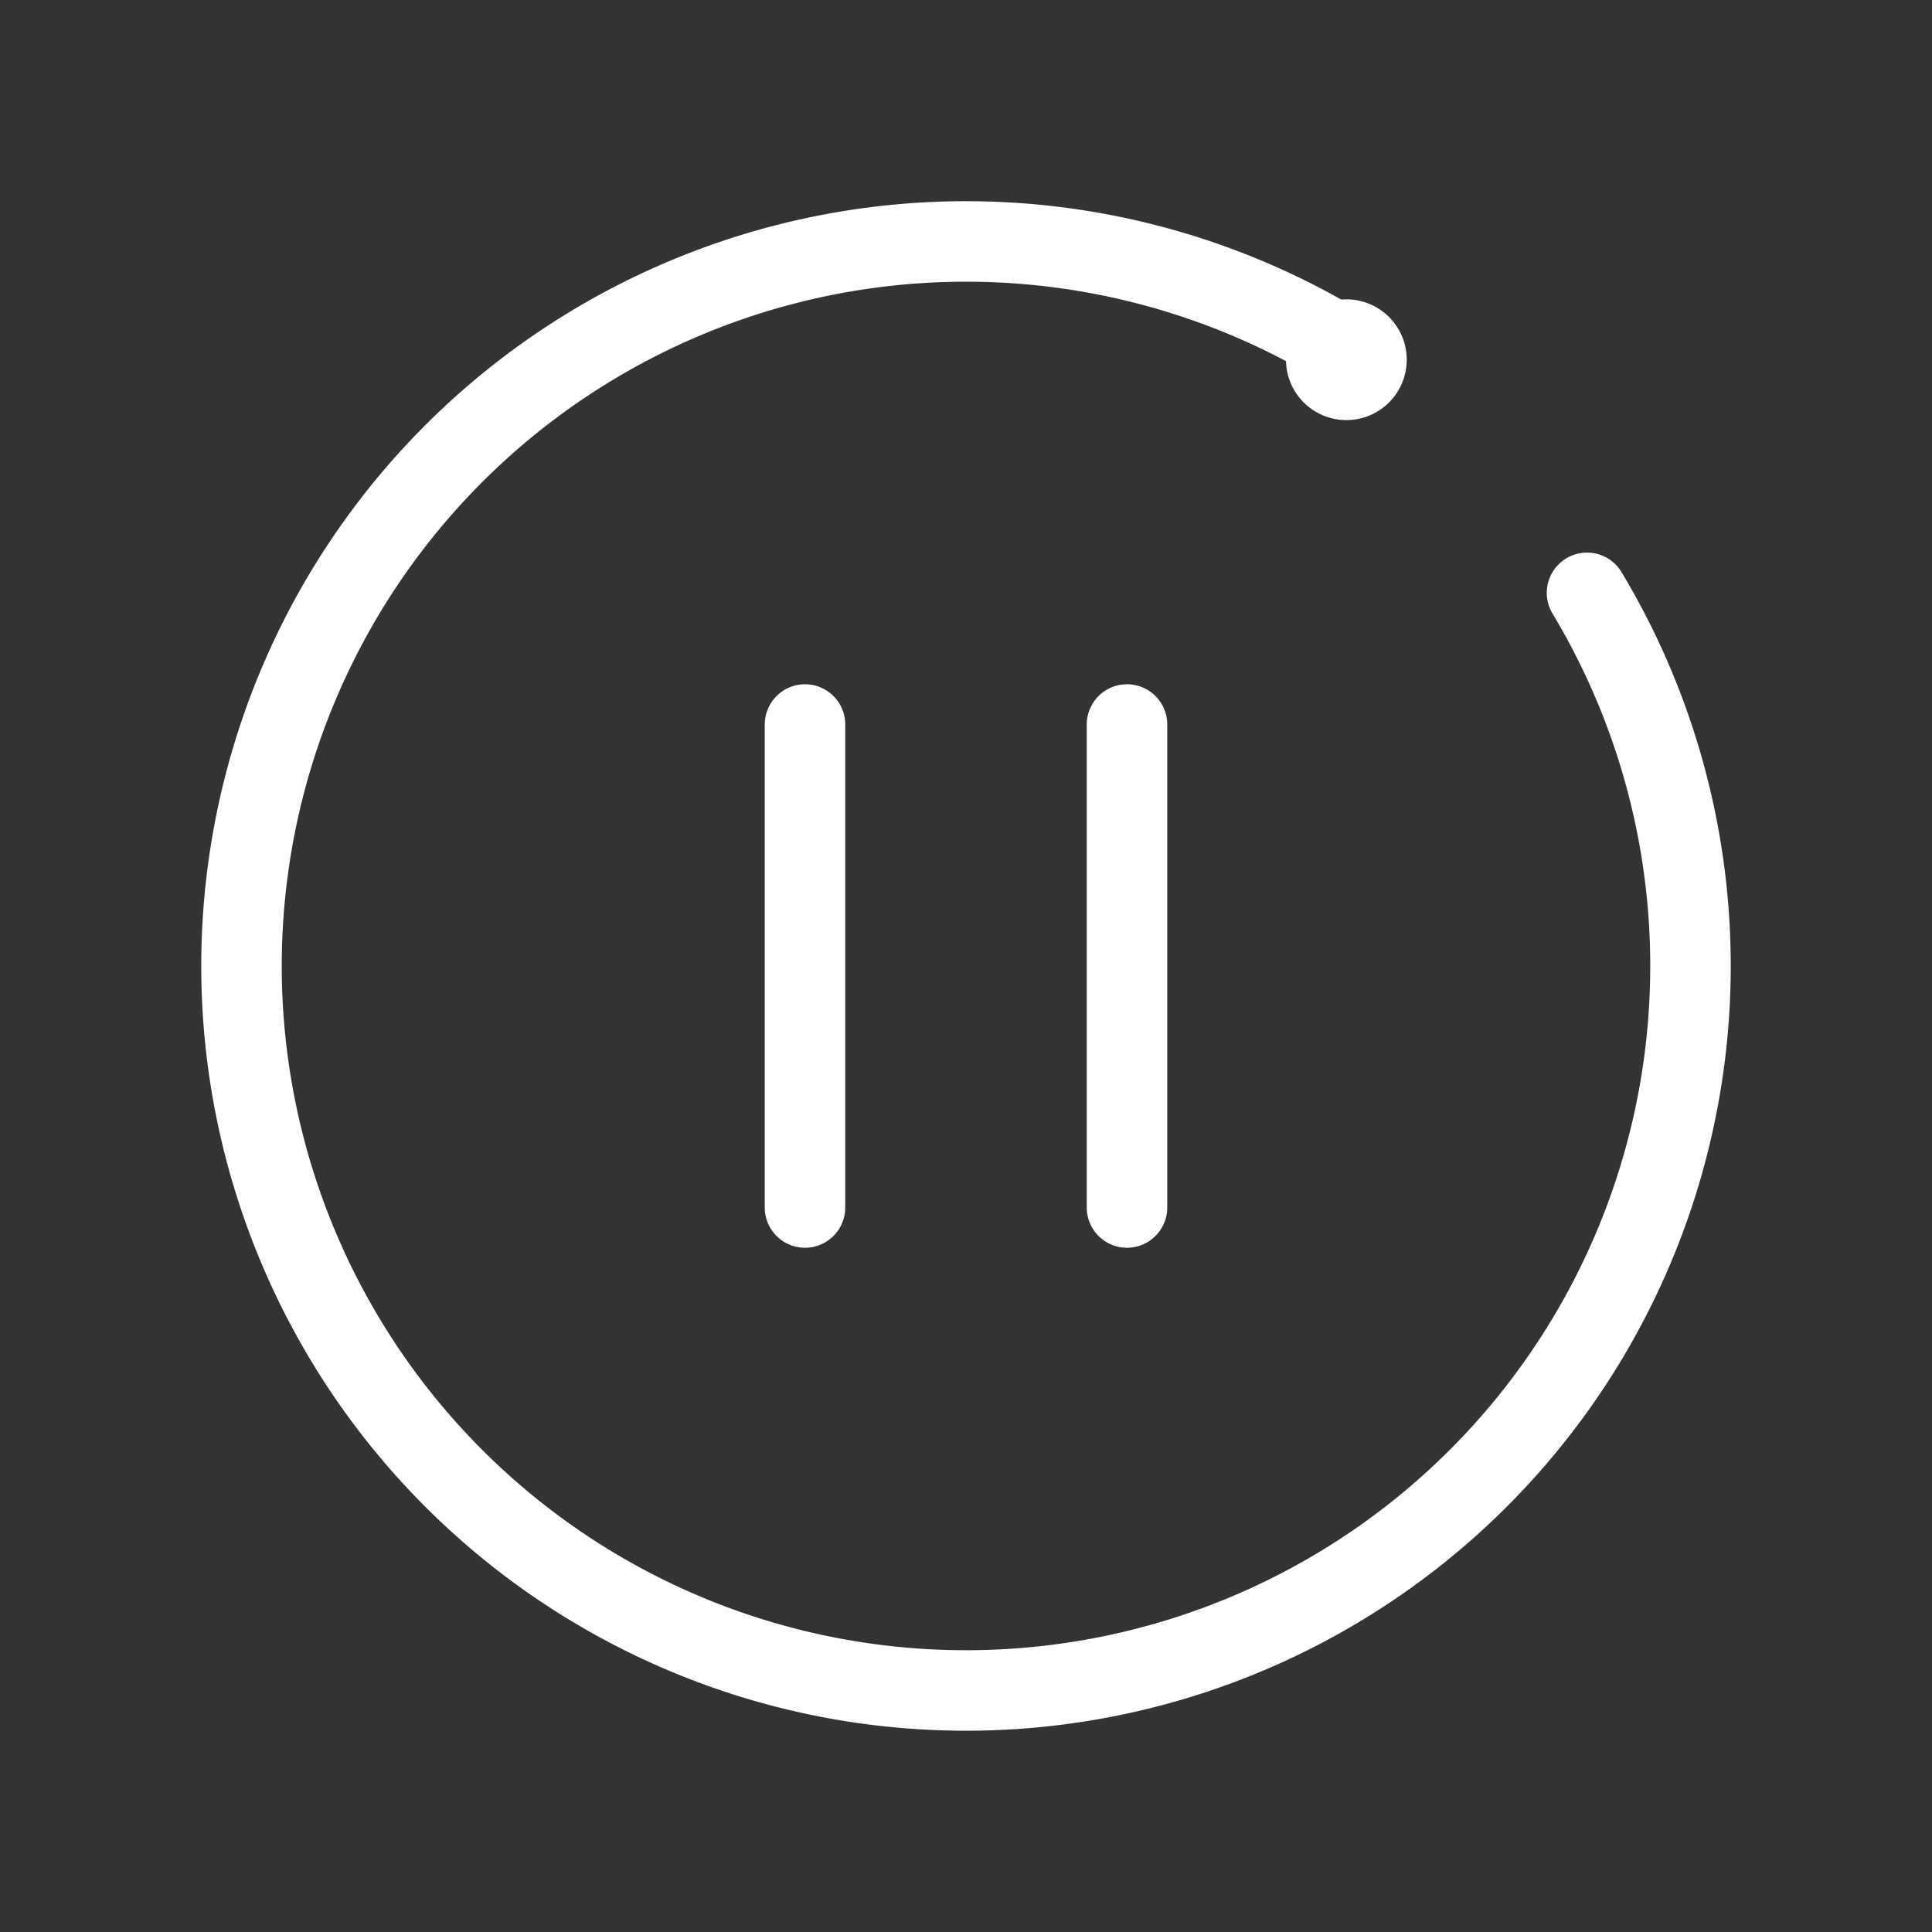 <?xml version='1.0' encoding='UTF-8'?>
<svg xmlns="http://www.w3.org/2000/svg" viewBox="0 0 48 48"><rect x="0" y="0" width="48" height="48" fill="#333333" stroke="none"/><defs><style>.a{fill:none;stroke:#fff;stroke-width:2px;stroke-linecap:round;stroke-linejoin:round}</style></defs><path d="M39.429 14.729a18 18 0 0 1-4.285 23.406 18 18 0 0 1-23.76-1.297 18 18 0 0 1-1.712-23.734A18 18 0 0 1 33 8.41M20 18v12M28 18v12" class="a"/><circle cx="33.45" cy="8.937" r="1.5" fill="#fff"/></svg>